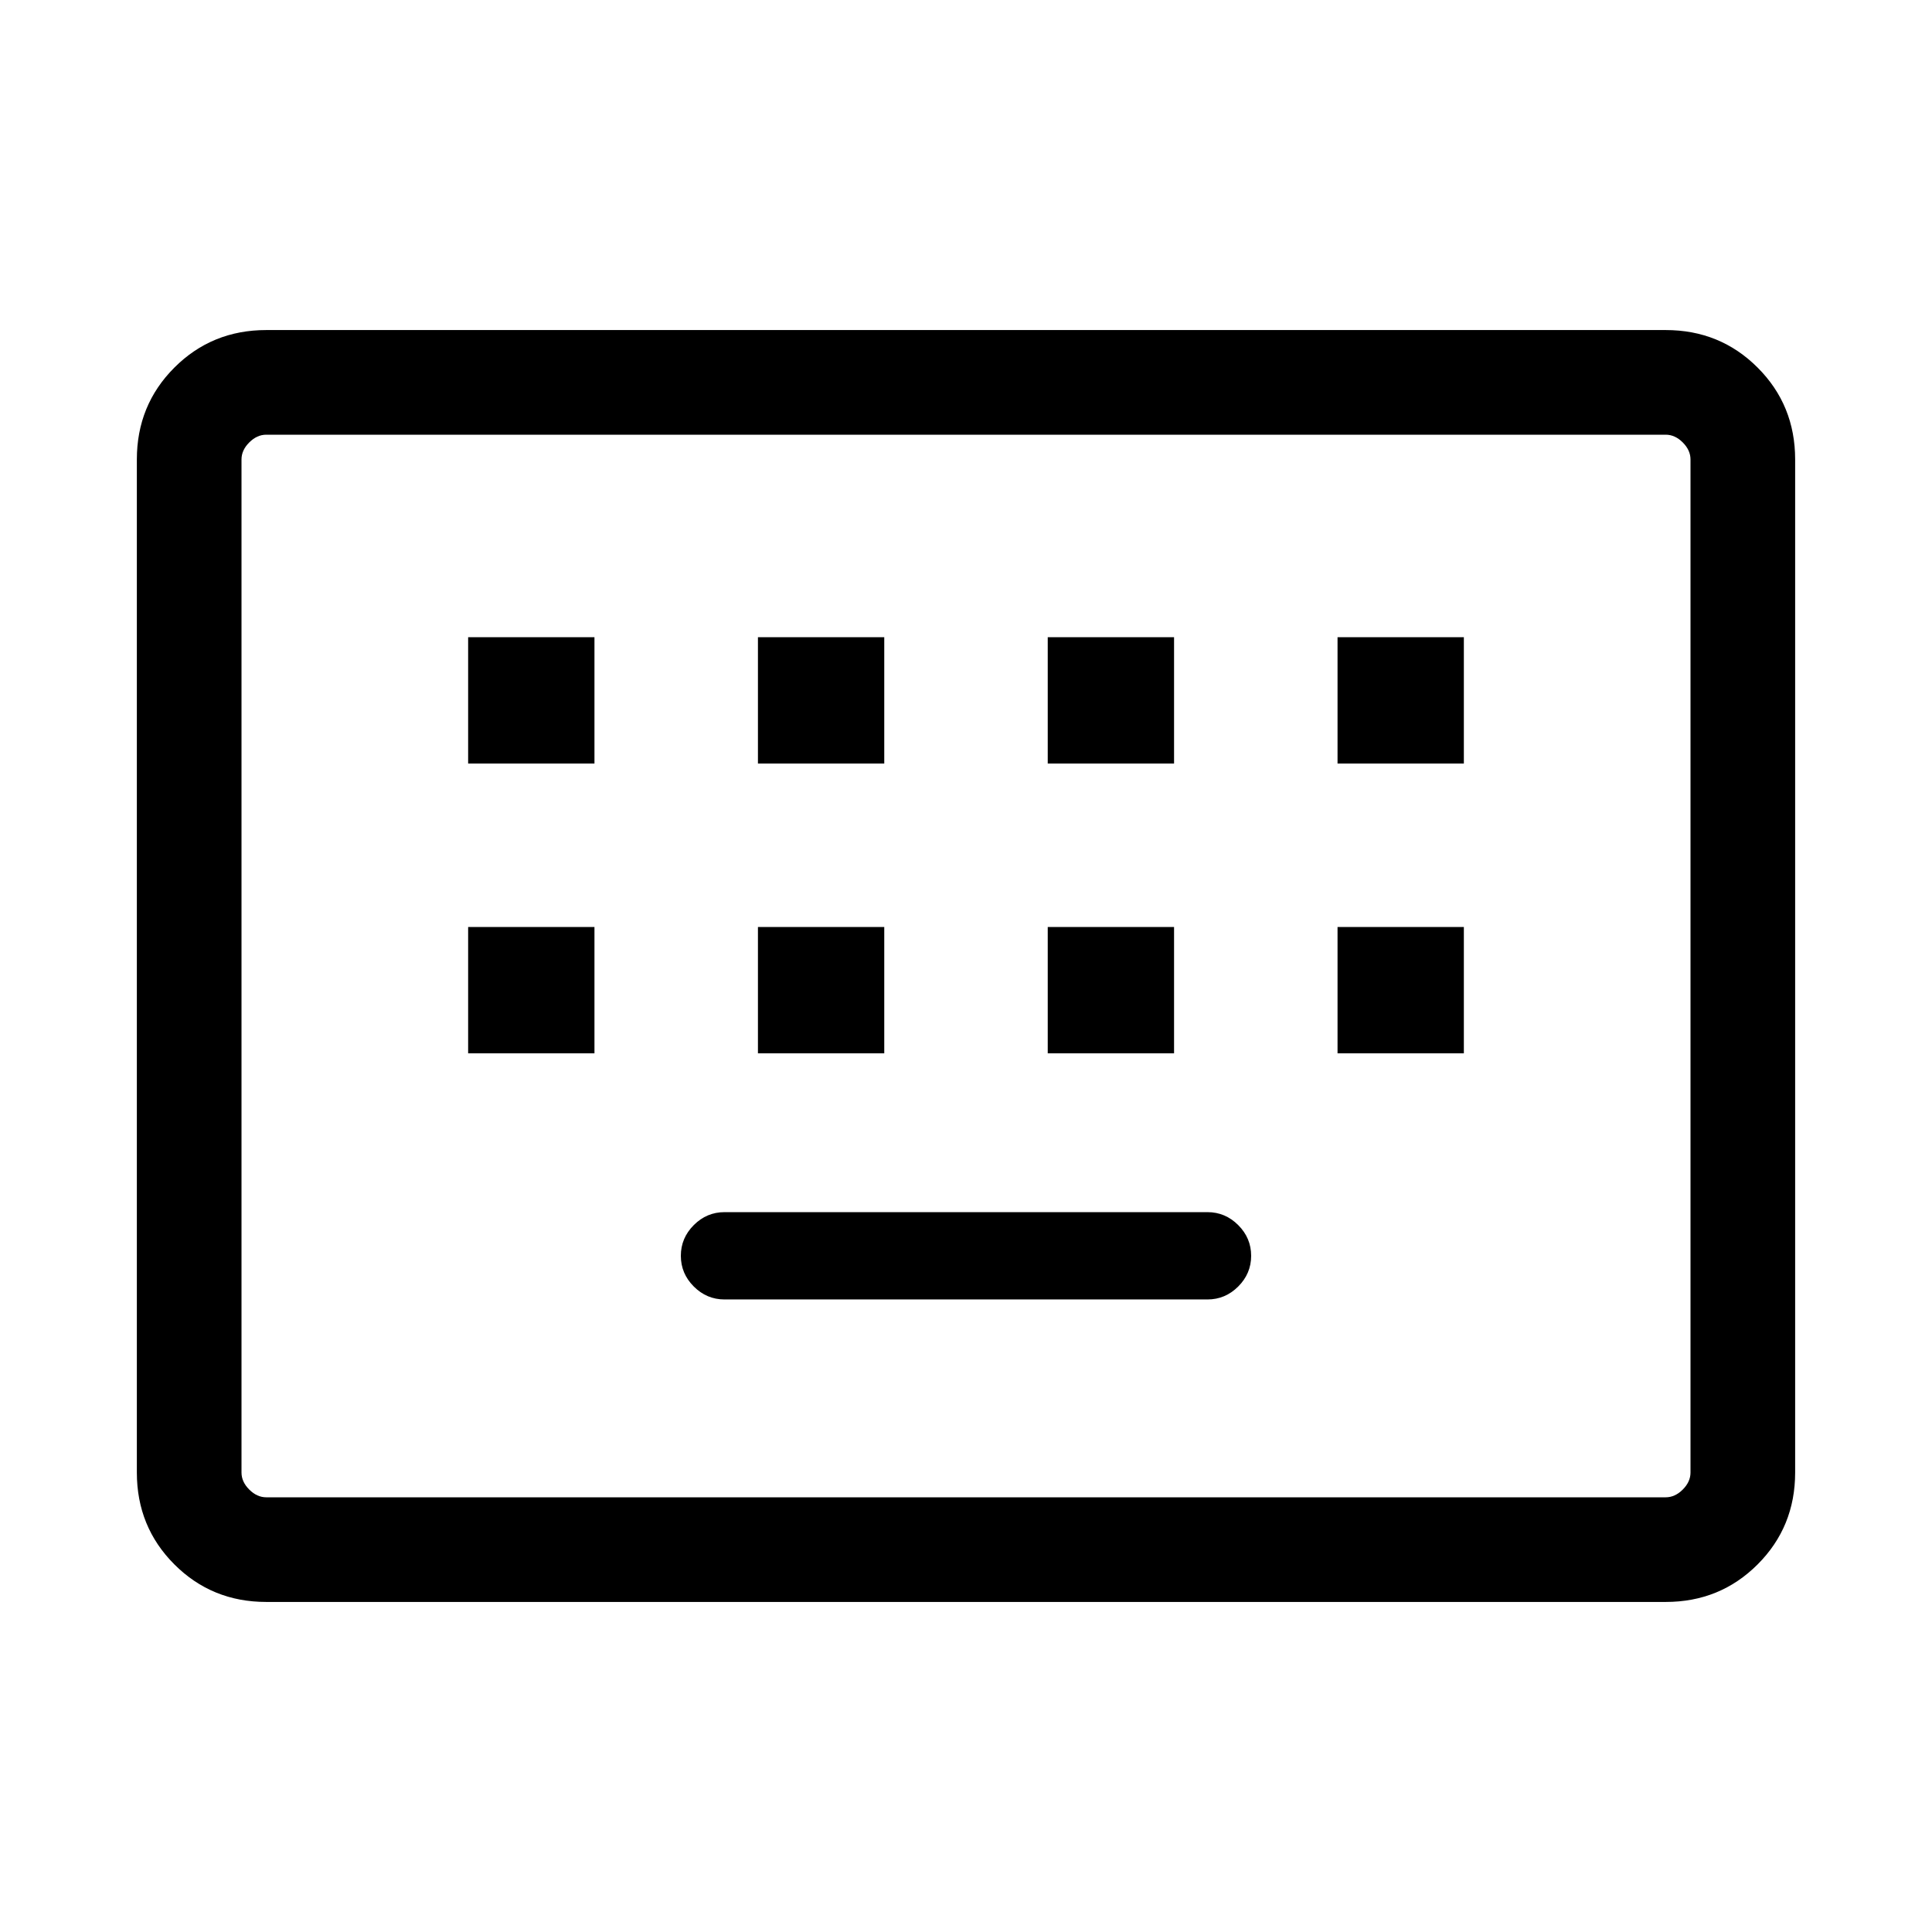 <svg xmlns="http://www.w3.org/2000/svg" height="20" viewBox="0 -960 960 960" width="20"><path d="M132.309-164.001q-27.008 0-45.658-18.65-18.65-18.65-18.65-45.658v-503.382q0-27.008 18.65-45.658 18.65-18.65 45.658-18.65h695.382q27.008 0 45.658 18.65 18.65 18.65 18.65 45.658v503.382q0 27.008-18.65 45.658-18.65 18.65-45.658 18.65H132.309Zm0-51.999h695.382q4.616 0 8.463-3.846 3.846-3.847 3.846-8.463v-503.382q0-4.616-3.846-8.463-3.847-3.846-8.463-3.846H132.309q-4.616 0-8.463 3.846-3.846 3.847-3.846 8.463v503.382q0 4.616 3.846 8.463 3.847 3.846 8.463 3.846ZM360-314.308h240q8.831 0 15.261-6.431 6.431-6.43 6.431-15.261t-6.431-15.261q-6.43-6.431-15.261-6.431H360q-8.831 0-15.261 6.431-6.431 6.43-6.431 15.261t6.431 15.261q6.43 6.431 15.261 6.431ZM120-216v-528 528Zm112.616-220.616h62.768v-62.768h-62.768v62.768Zm144 0h62.768v-62.768h-62.768v62.768Zm144 0h62.768v-62.768h-62.768v62.768Zm144 0h62.768v-62.768h-62.768v62.768Zm-432-144h62.768v-62.768h-62.768v62.768Zm144 0h62.768v-62.768h-62.768v62.768Zm144 0h62.768v-62.768h-62.768v62.768Zm144 0h62.768v-62.768h-62.768v62.768Z"/></svg>